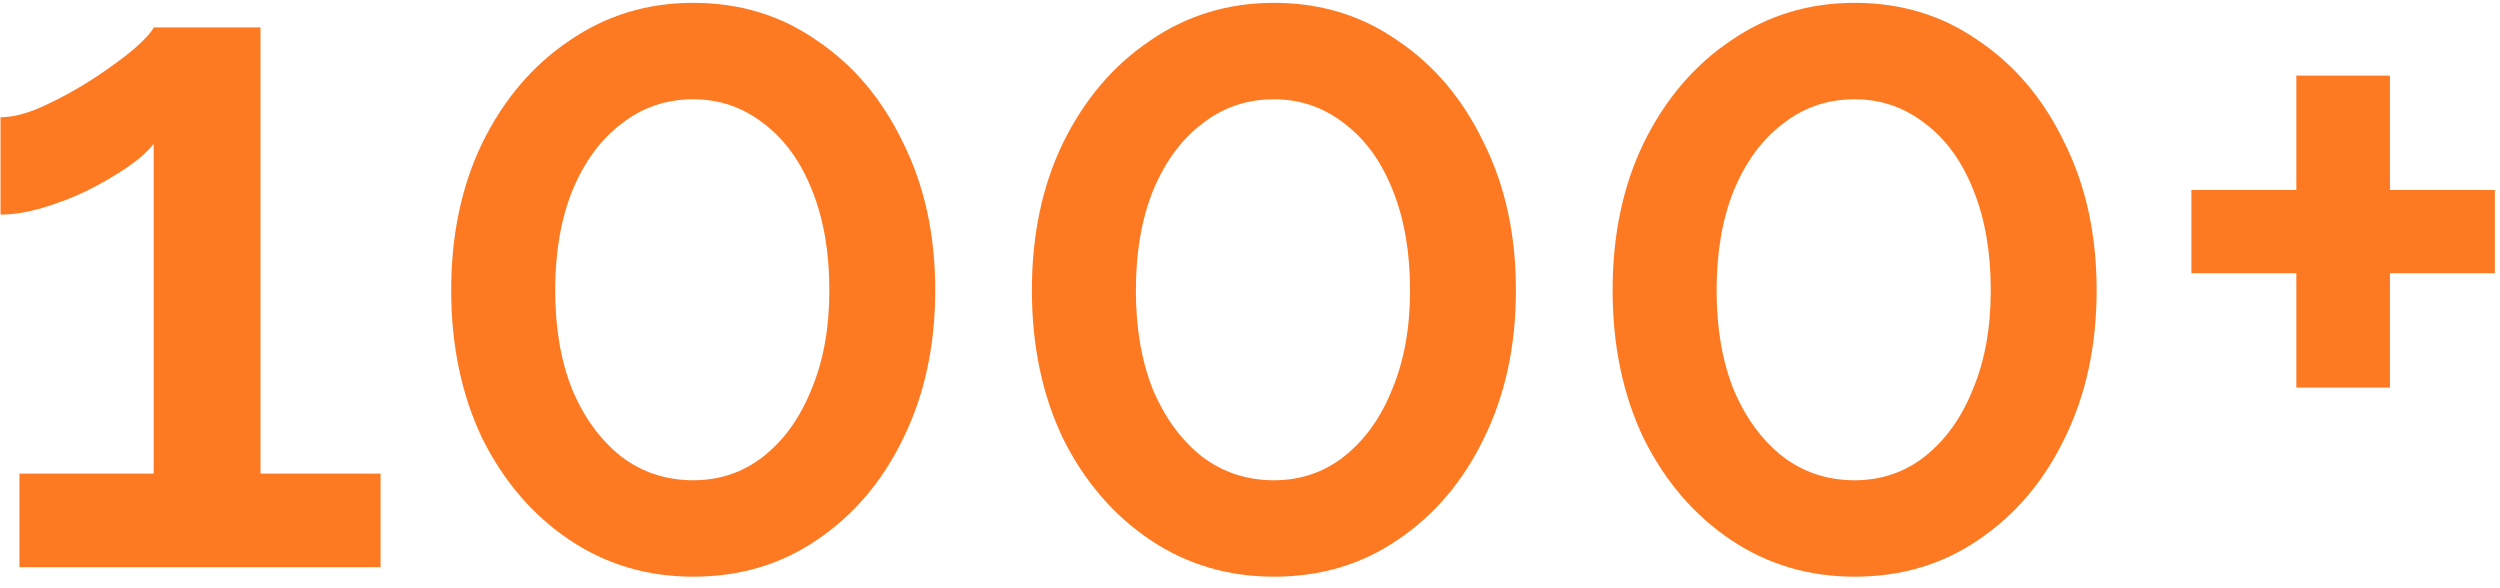 <svg width="119" height="28" viewBox="0 0 119 28" fill="none" xmlns="http://www.w3.org/2000/svg">
<path d="M18.115 22.545V27H0.925V22.545H7.315V6.84C7.045 7.2 6.625 7.575 6.055 7.965C5.485 8.355 4.84 8.73 4.12 9.09C3.43 9.42 2.725 9.69 2.005 9.9C1.285 10.11 0.625 10.215 0.025 10.215V5.58C0.625 5.58 1.315 5.4 2.095 5.04C2.875 4.68 3.64 4.26 4.39 3.78C5.17 3.27 5.83 2.79 6.37 2.34C6.91 1.86 7.225 1.515 7.315 1.305H12.4V22.545H18.115ZM44.517 13.815C44.517 16.455 44.007 18.81 42.987 20.88C41.997 22.92 40.632 24.525 38.892 25.695C37.182 26.865 35.217 27.45 32.997 27.45C30.807 27.45 28.842 26.865 27.102 25.695C25.362 24.525 23.982 22.92 22.962 20.88C21.972 18.81 21.477 16.455 21.477 13.815C21.477 11.175 21.972 8.835 22.962 6.795C23.982 4.725 25.362 3.105 27.102 1.935C28.842 0.735 30.807 0.135 32.997 0.135C35.217 0.135 37.182 0.735 38.892 1.935C40.632 3.105 41.997 4.725 42.987 6.795C44.007 8.835 44.517 11.175 44.517 13.815ZM39.477 13.815C39.477 12.015 39.207 10.44 38.667 9.09C38.127 7.71 37.362 6.645 36.372 5.895C35.382 5.115 34.257 4.725 32.997 4.725C31.707 4.725 30.567 5.115 29.577 5.895C28.587 6.645 27.807 7.71 27.237 9.09C26.697 10.44 26.427 12.015 26.427 13.815C26.427 15.615 26.697 17.19 27.237 18.54C27.807 19.89 28.587 20.955 29.577 21.735C30.567 22.485 31.707 22.86 32.997 22.86C34.257 22.86 35.367 22.485 36.327 21.735C37.317 20.955 38.082 19.89 38.622 18.54C39.192 17.19 39.477 15.615 39.477 13.815ZM72.158 13.815C72.158 16.455 71.648 18.81 70.628 20.88C69.638 22.92 68.273 24.525 66.533 25.695C64.823 26.865 62.858 27.45 60.638 27.45C58.448 27.45 56.483 26.865 54.743 25.695C53.003 24.525 51.623 22.92 50.603 20.88C49.613 18.81 49.118 16.455 49.118 13.815C49.118 11.175 49.613 8.835 50.603 6.795C51.623 4.725 53.003 3.105 54.743 1.935C56.483 0.735 58.448 0.135 60.638 0.135C62.858 0.135 64.823 0.735 66.533 1.935C68.273 3.105 69.638 4.725 70.628 6.795C71.648 8.835 72.158 11.175 72.158 13.815ZM67.118 13.815C67.118 12.015 66.848 10.44 66.308 9.09C65.768 7.71 65.003 6.645 64.013 5.895C63.023 5.115 61.898 4.725 60.638 4.725C59.348 4.725 58.208 5.115 57.218 5.895C56.228 6.645 55.448 7.71 54.878 9.09C54.338 10.44 54.068 12.015 54.068 13.815C54.068 15.615 54.338 17.19 54.878 18.54C55.448 19.89 56.228 20.955 57.218 21.735C58.208 22.485 59.348 22.86 60.638 22.86C61.898 22.86 63.008 22.485 63.968 21.735C64.958 20.955 65.723 19.89 66.263 18.54C66.833 17.19 67.118 15.615 67.118 13.815ZM99.8 13.815C99.8 16.455 99.29 18.81 98.27 20.88C97.28 22.92 95.915 24.525 94.175 25.695C92.465 26.865 90.5 27.45 88.28 27.45C86.09 27.45 84.125 26.865 82.385 25.695C80.645 24.525 79.265 22.92 78.245 20.88C77.255 18.81 76.76 16.455 76.76 13.815C76.76 11.175 77.255 8.835 78.245 6.795C79.265 4.725 80.645 3.105 82.385 1.935C84.125 0.735 86.09 0.135 88.28 0.135C90.5 0.135 92.465 0.735 94.175 1.935C95.915 3.105 97.28 4.725 98.27 6.795C99.29 8.835 99.8 11.175 99.8 13.815ZM94.76 13.815C94.76 12.015 94.49 10.44 93.95 9.09C93.41 7.71 92.645 6.645 91.655 5.895C90.665 5.115 89.54 4.725 88.28 4.725C86.99 4.725 85.85 5.115 84.86 5.895C83.87 6.645 83.09 7.71 82.52 9.09C81.98 10.44 81.71 12.015 81.71 13.815C81.71 15.615 81.98 17.19 82.52 18.54C83.09 19.89 83.87 20.955 84.86 21.735C85.85 22.485 86.99 22.86 88.28 22.86C89.54 22.86 90.65 22.485 91.61 21.735C92.6 20.955 93.365 19.89 93.905 18.54C94.475 17.19 94.76 15.615 94.76 13.815ZM118.756 9.045V13.005H113.761V18.45H109.306V13.005H104.311V9.045H109.306V3.6H113.761V9.045H118.756Z" fill="#FD7A22"/>
</svg>
